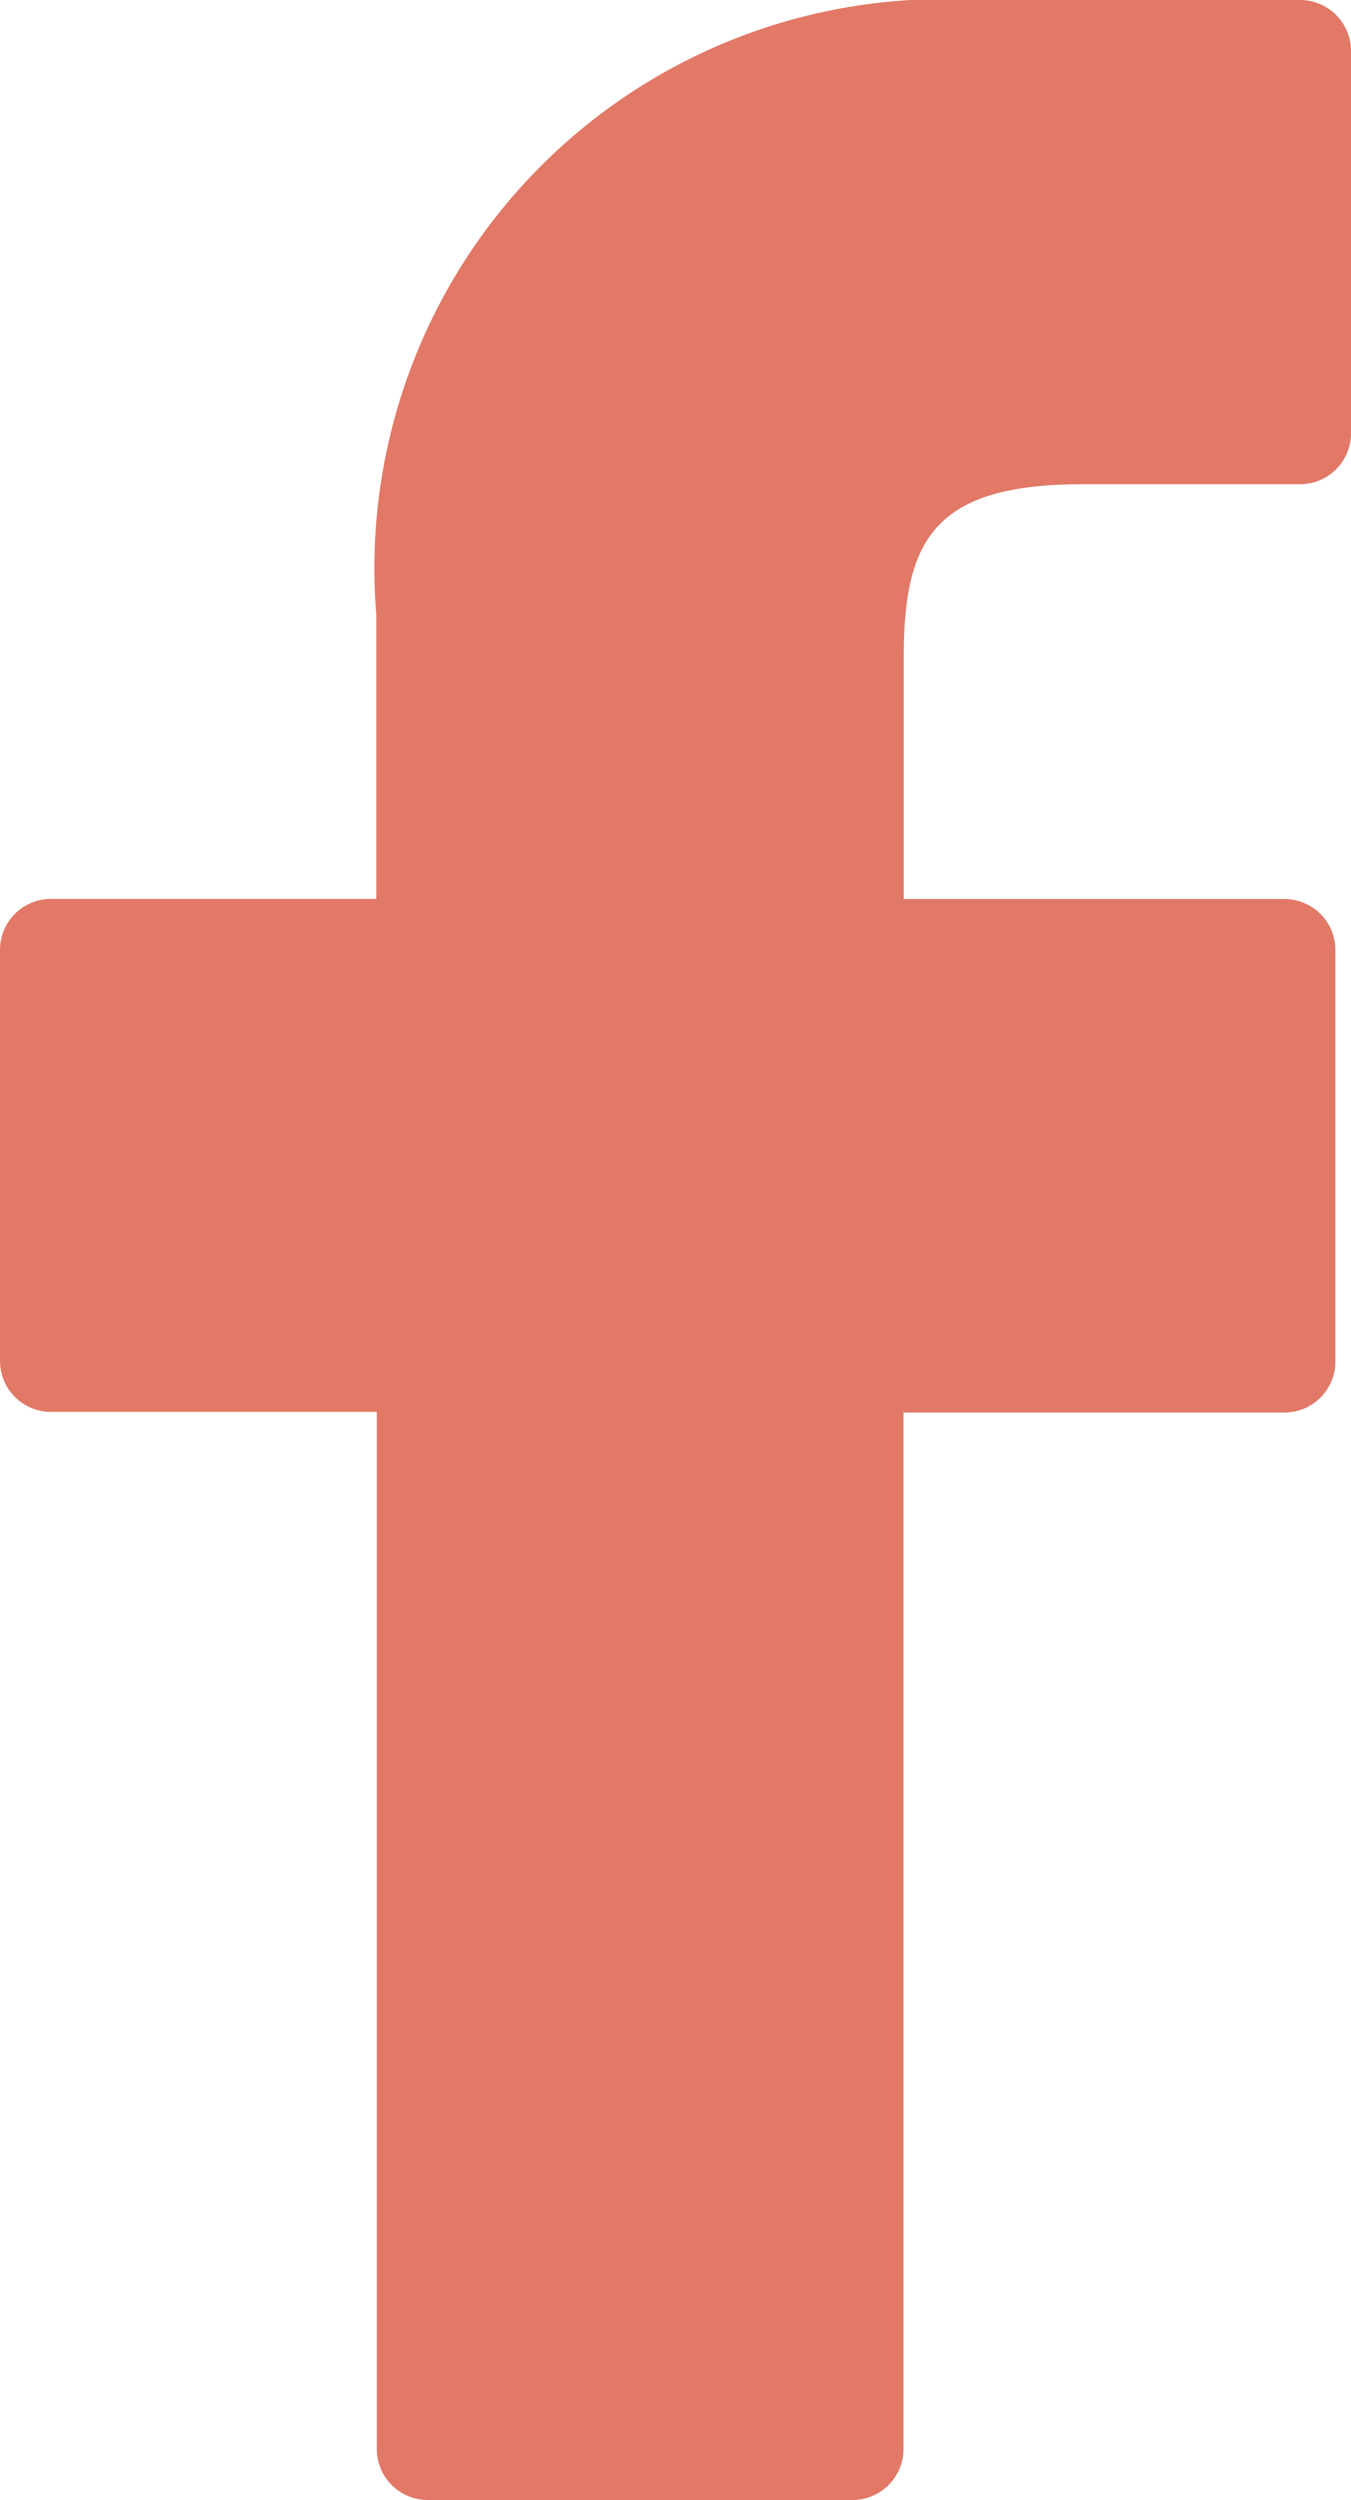 <svg xmlns="http://www.w3.org/2000/svg" width="10.813" height="20" viewBox="0 0 10.813 20"><defs><style>.a{fill:#e27866;}</style></defs><path class="a" d="M32.483,0,29.889,0a4.555,4.555,0,0,0-4.8,4.922V7.191H22.485a.408.408,0,0,0-.408.408v3.288a.408.408,0,0,0,.408.408h2.608v8.3A.408.408,0,0,0,25.5,20h3.4a.408.408,0,0,0,.408-.408V11.3h3.049a.408.408,0,0,0,.408-.408V7.6a.408.408,0,0,0-.408-.408H29.31V5.268c0-.925.22-1.394,1.425-1.394h1.747a.408.408,0,0,0,.408-.408V.412A.408.408,0,0,0,32.483,0Z" transform="translate(-22.077)"/></svg>